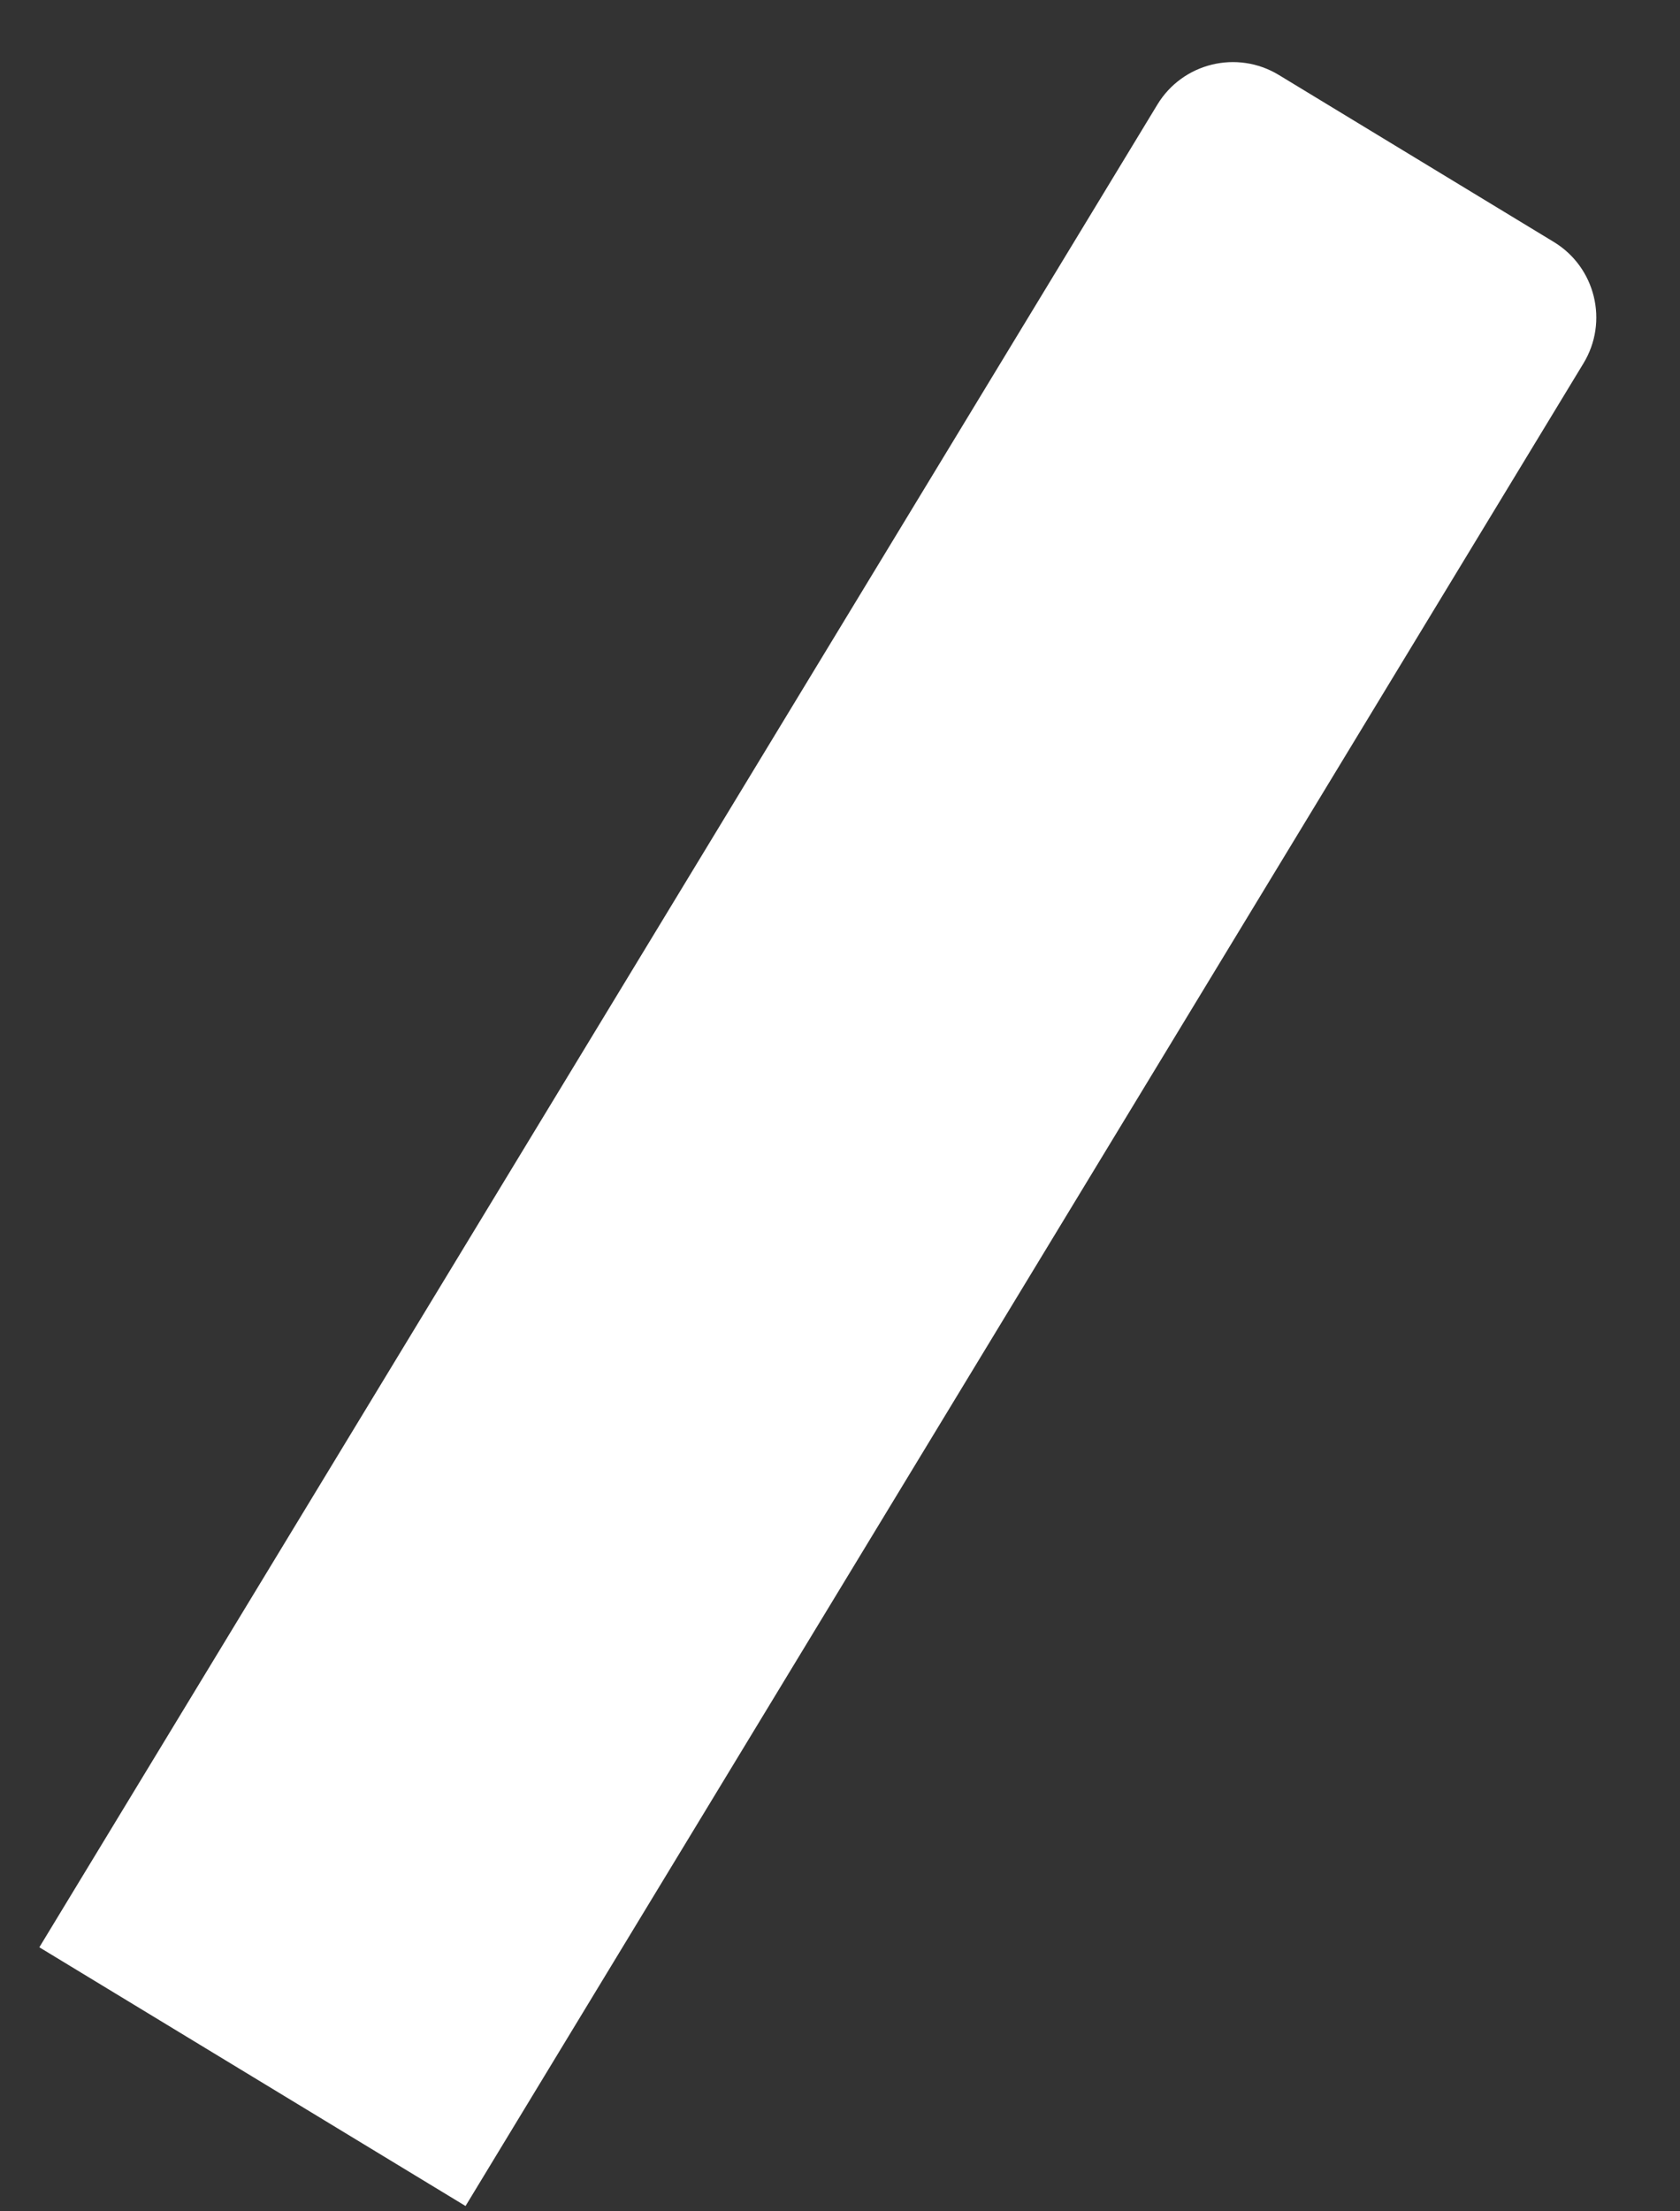 <svg width="19" height="25" viewBox="0 0 19 25" fill="none" xmlns="http://www.w3.org/2000/svg">
<rect x="0" y="0" width="19" height="25" fill="#333333" stroke="none"/>
<path d="M0.445 22.015L5.265 24.94L17.908 4.108C18.195 3.636 18.044 3.021 17.572 2.735L14.462 0.847C13.99 0.561 13.375 0.711 13.089 1.183L0.445 22.015Z" fill="white"/>
</svg>
